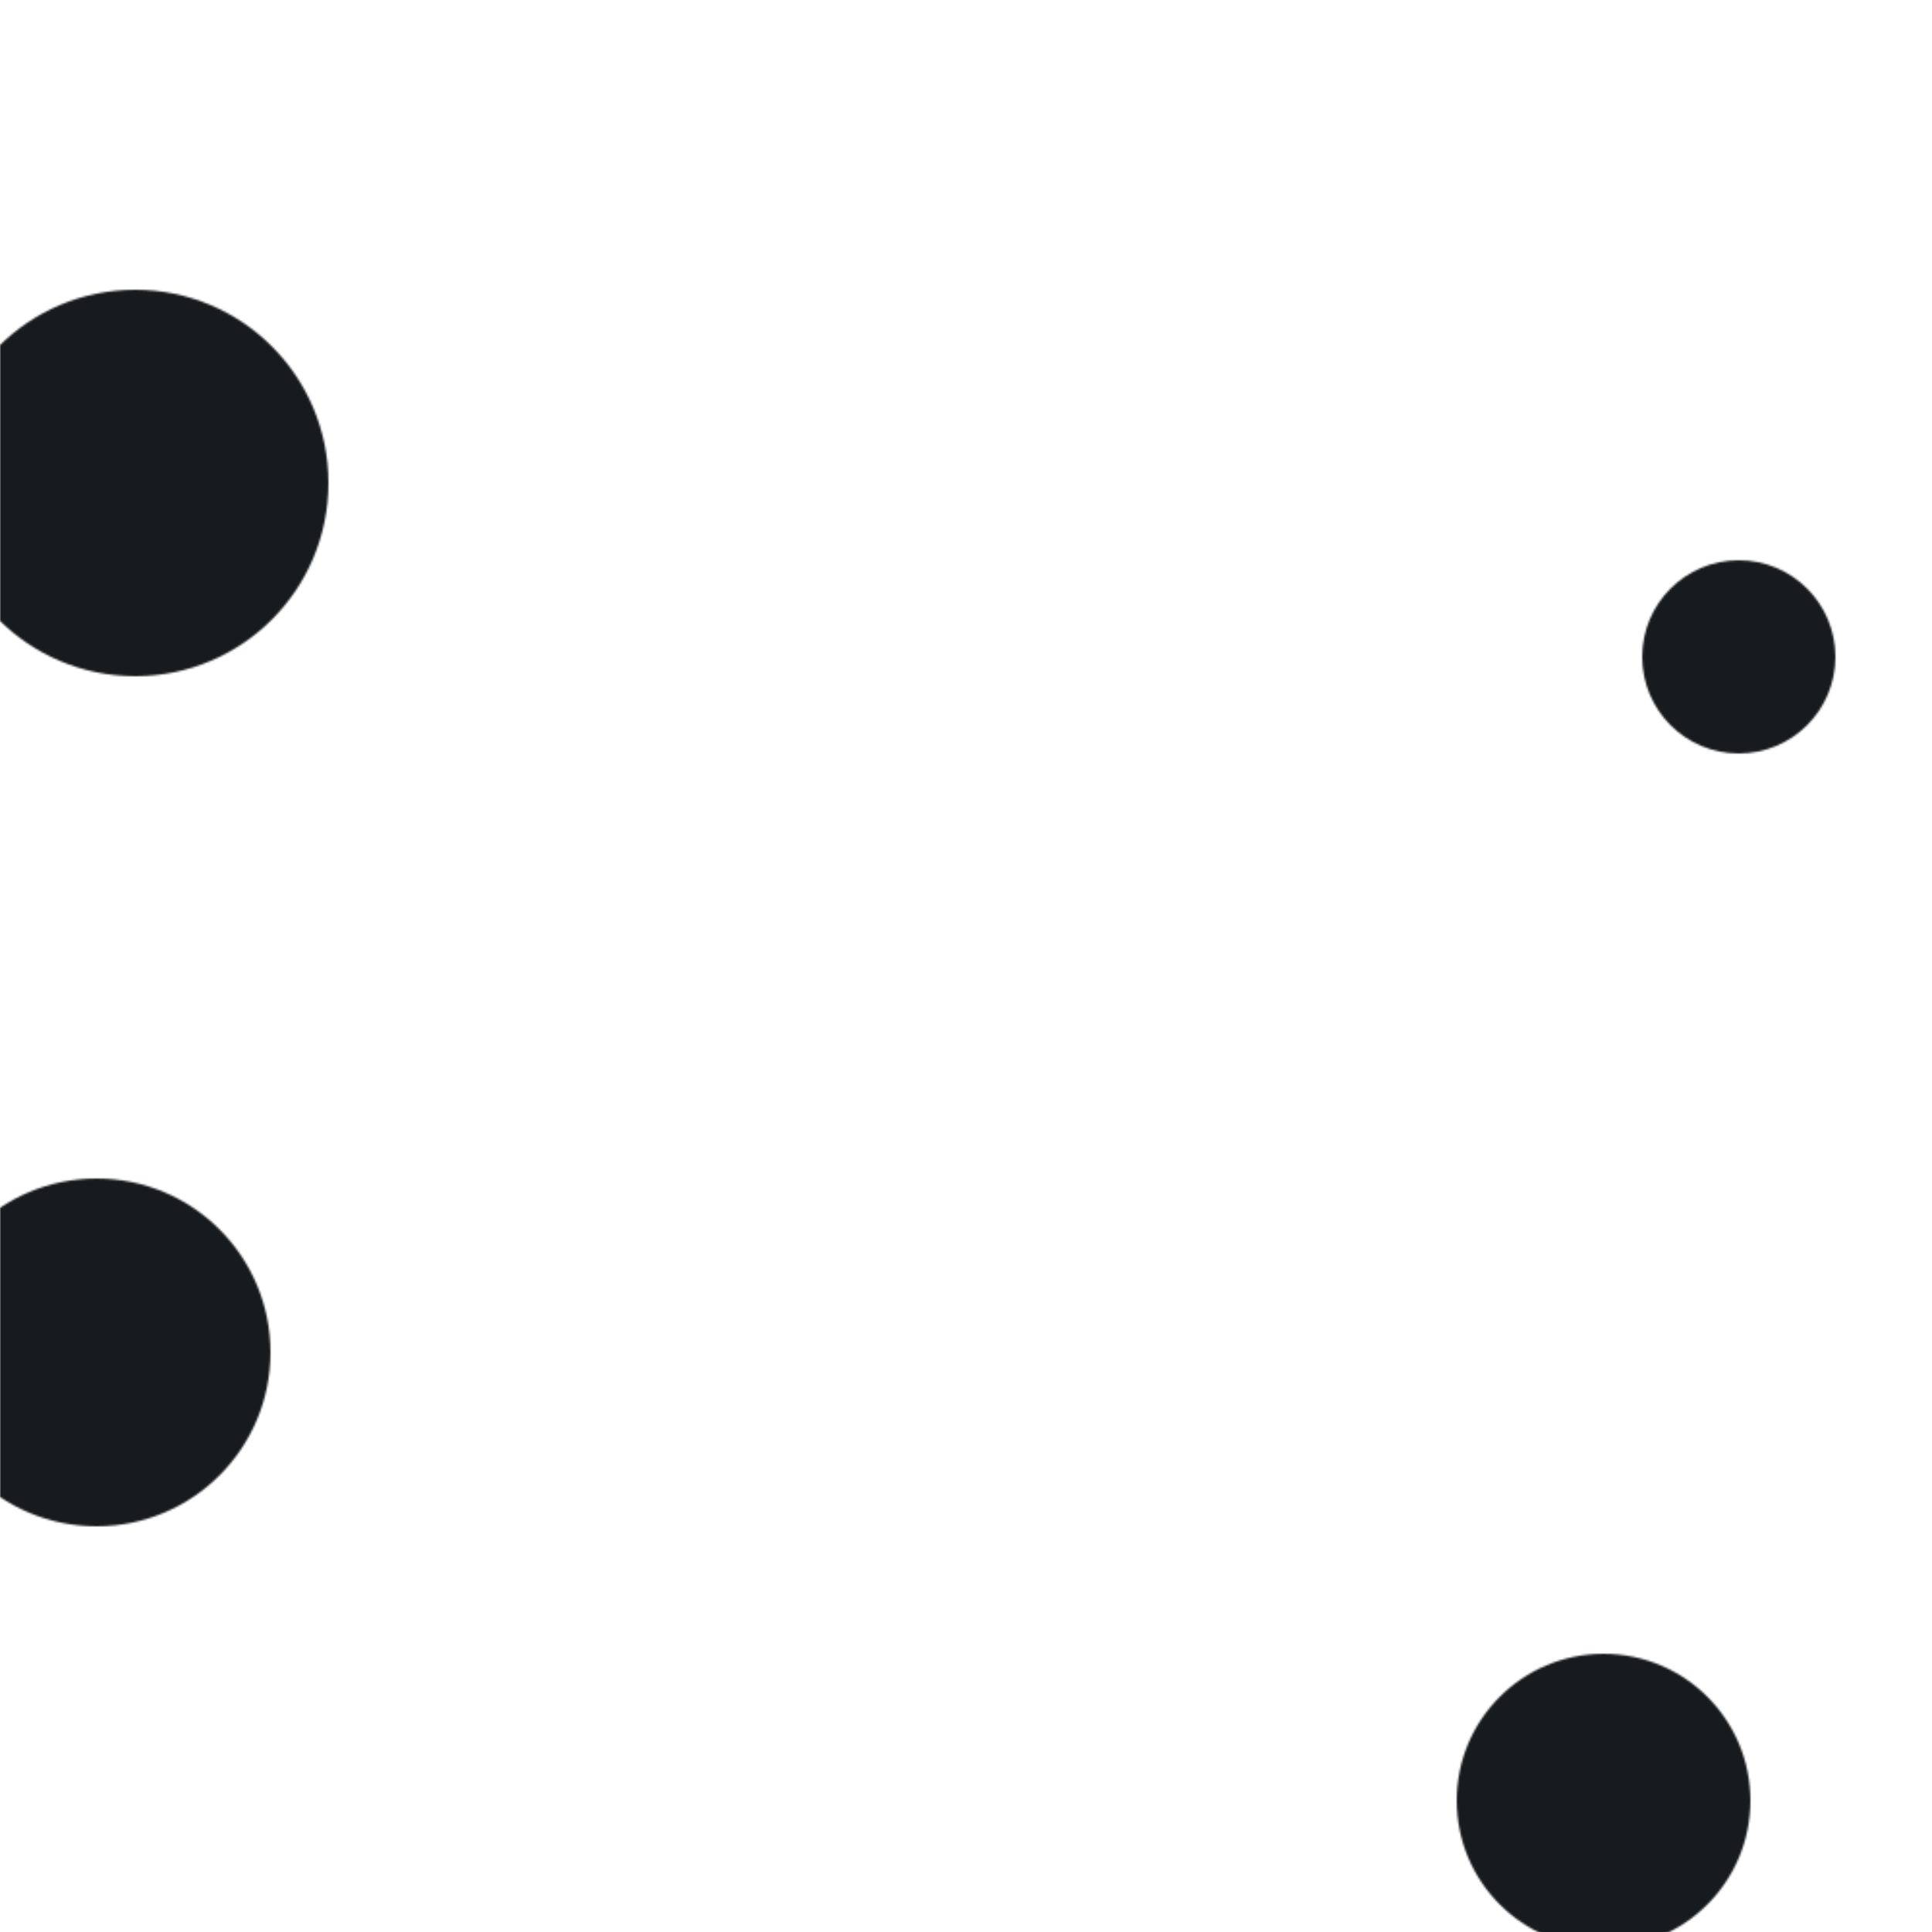 <?xml version="1.0" encoding="UTF-8" standalone="no"?><!DOCTYPE svg PUBLIC "-//W3C//DTD SVG 1.1//EN" "http://www.w3.org/Graphics/SVG/1.1/DTD/svg11.dtd">
<svg width="1000" height="1000" viewBox="0 0 1000 1000" version="1.1" xmlns="http://www.w3.org/2000/svg" xmlns:xlink="http://www.w3.org/1999/xlink" xml:space="preserve" xmlns:serif="http://www.serif.com/" style="fill-rule:evenodd;clip-rule:evenodd;stroke-linejoin:round;stroke-miterlimit:10;">
	
	<defs>
          <pattern id="dots" x="0" y="0" width="5" height="5" >
            <circle cx="70" cy="250" r="100" fill="#181B1E" />
            <circle cx="50" cy="700" r="90" fill="#181B1E" />
            <circle cx="900" cy="340" r="50" fill="#181B1E" />
            <circle cx="830" cy="932" r="76" fill="#181B1E" />
          </pattern>
        </defs>
        <rect x="0" y="0" width="1000" height="1000" fill="url(#dots)"></rect>
</svg>